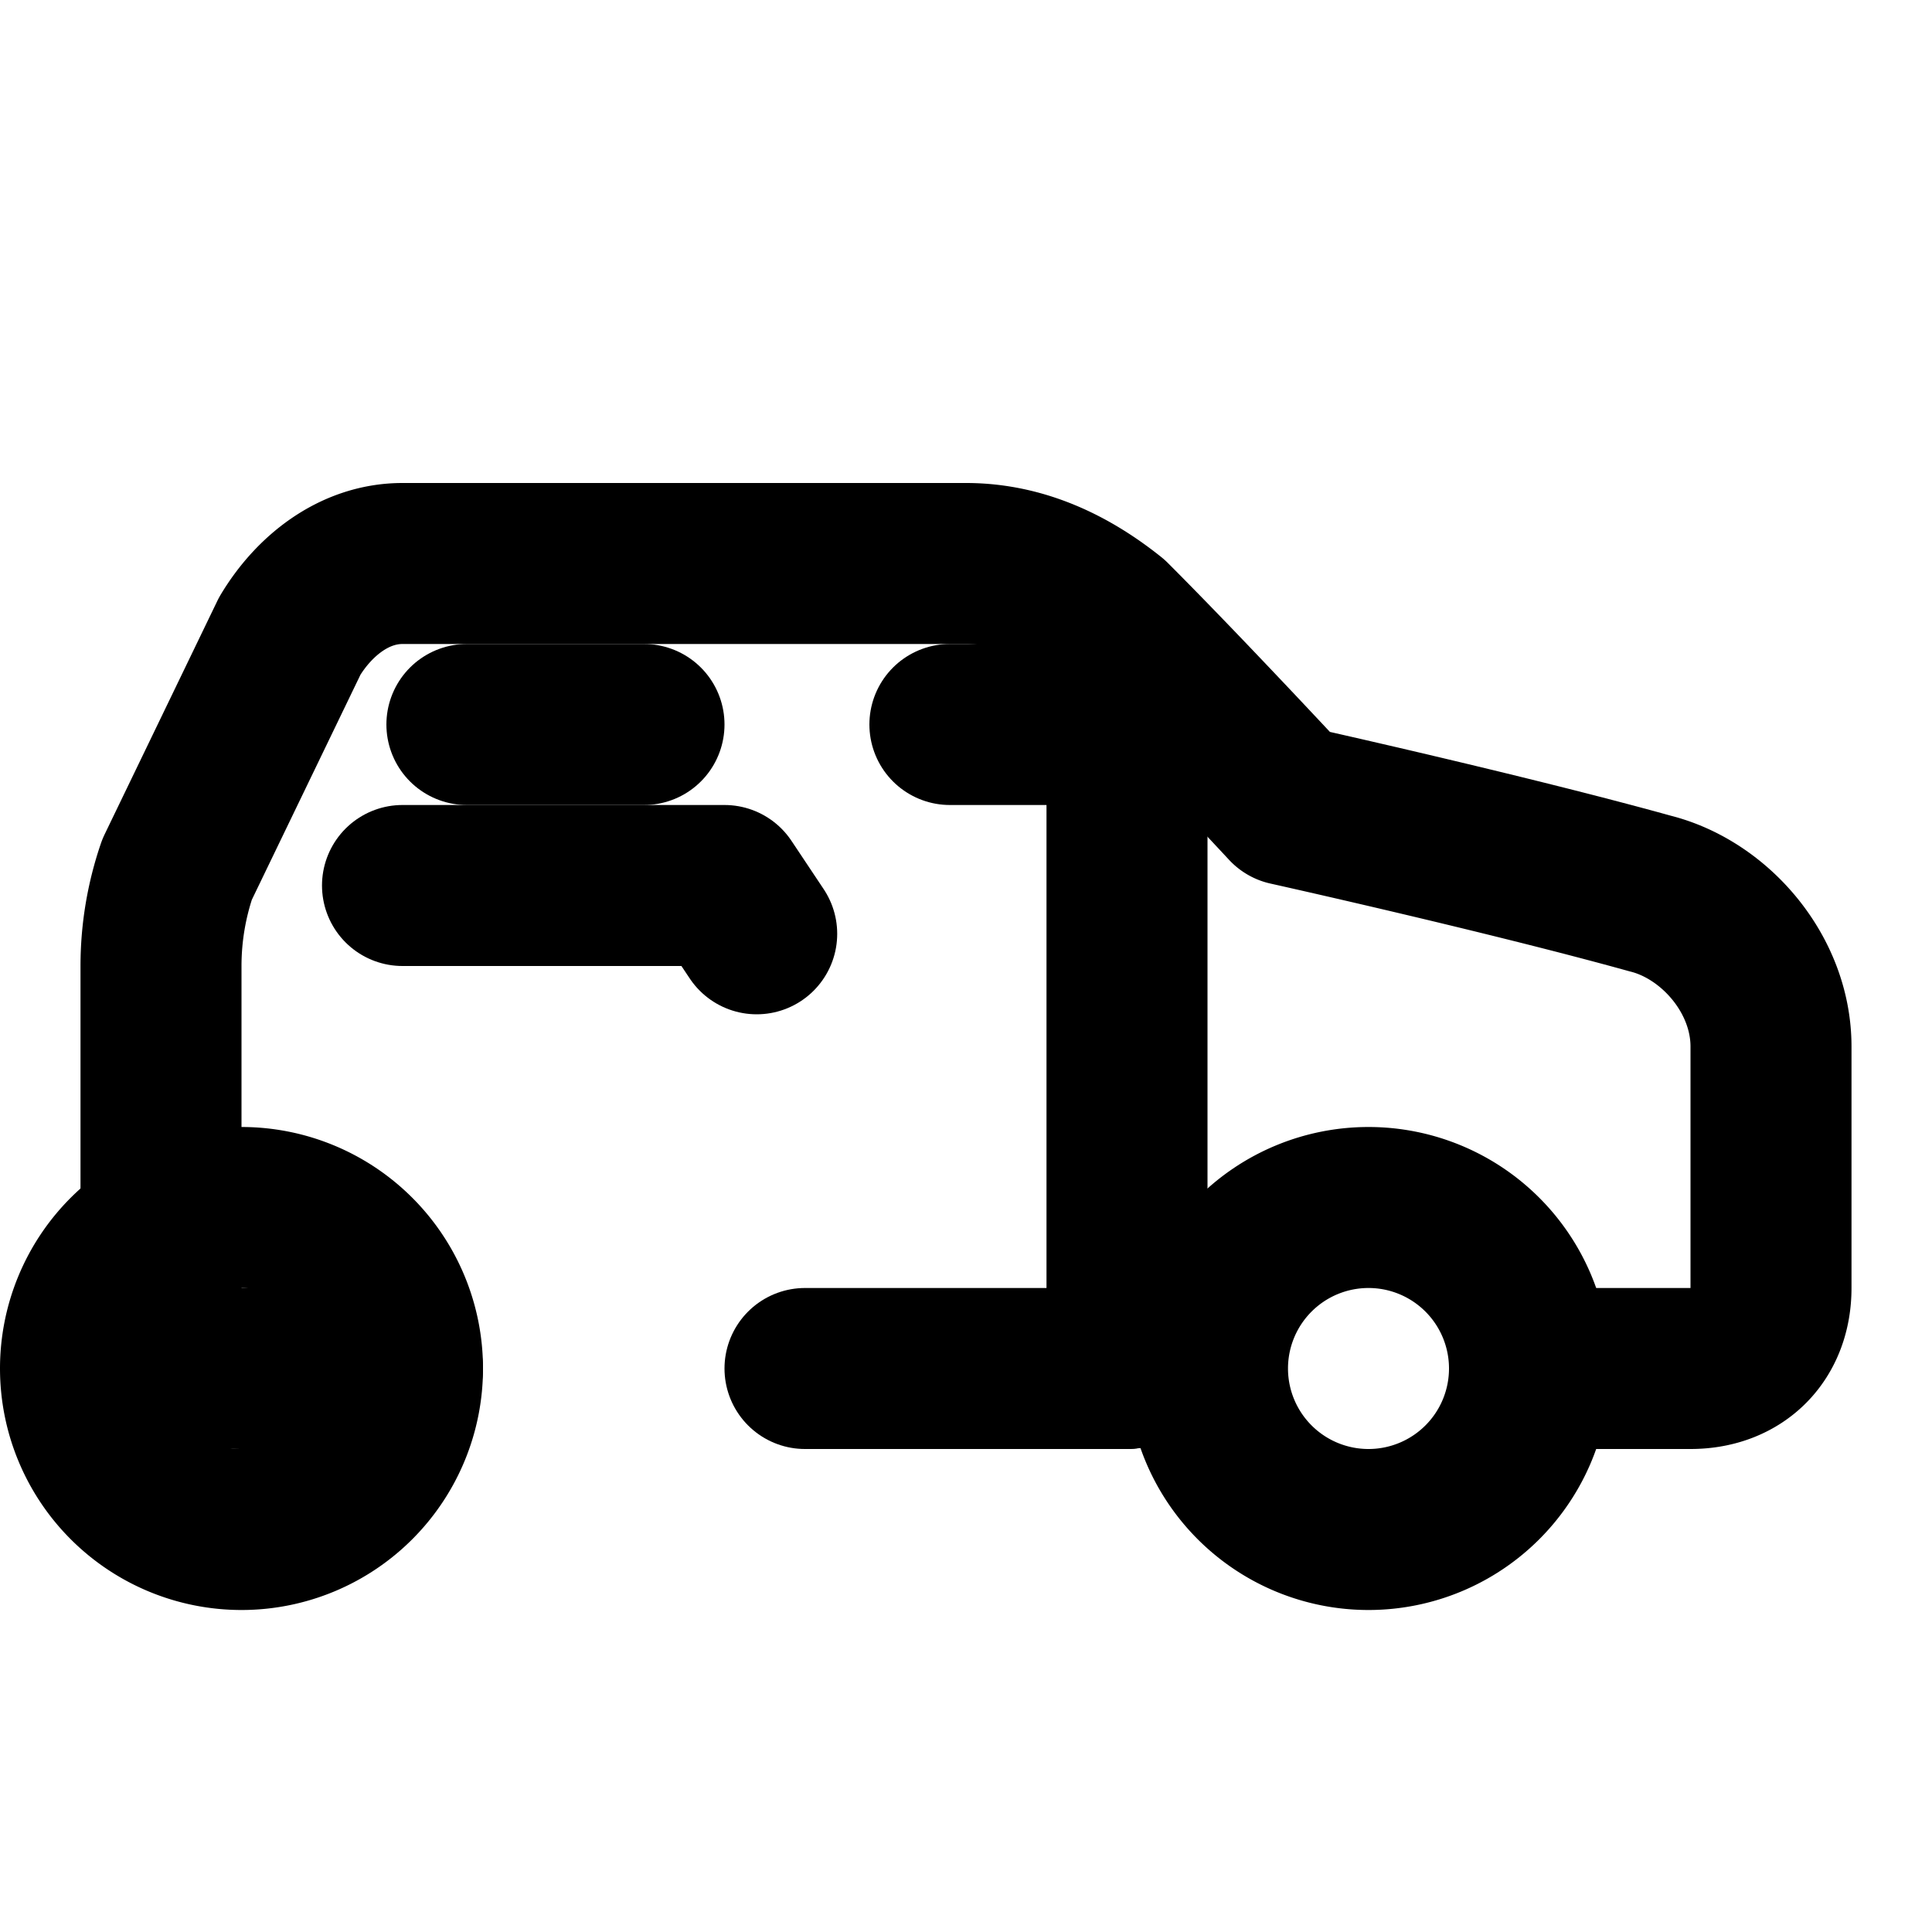 <svg xmlns="http://www.w3.org/2000/svg" width="24" height="24" viewBox="0 0 24 24" fill="none" stroke="currentColor" stroke-width="2" stroke-linecap="round" stroke-linejoin="round" class="lucide lucide-car"><path d="M19 17h2c.6 0 1-.4 1-1v-3c0-.9-.7-1.7-1.5-1.9C18.7 10.6 16 10 16 10s-1.3-1.4-2.2-2.3c-.5-.4-1.1-.7-1.8-.7H5c-.6 0-1.1.4-1.4.9l-1.4 2.9A3.7 3.7 0 0 0 2 12v4c0 .6.4 1 1 1h2"/><path d="M10 17h4"/><path d="M5 17a2 2 0 1 0-4 0 2 2 0 0 0 4 0Z"/><path d="M19 17a2 2 0 1 0-4 0 2 2 0 0 0 4 0Z"/><path d="M14 17V9"/><path d="m9.4 11.6-.4-.6H5"/><path d="M14 9h-2.2"/><path d="M8 9H5.8"/></svg>